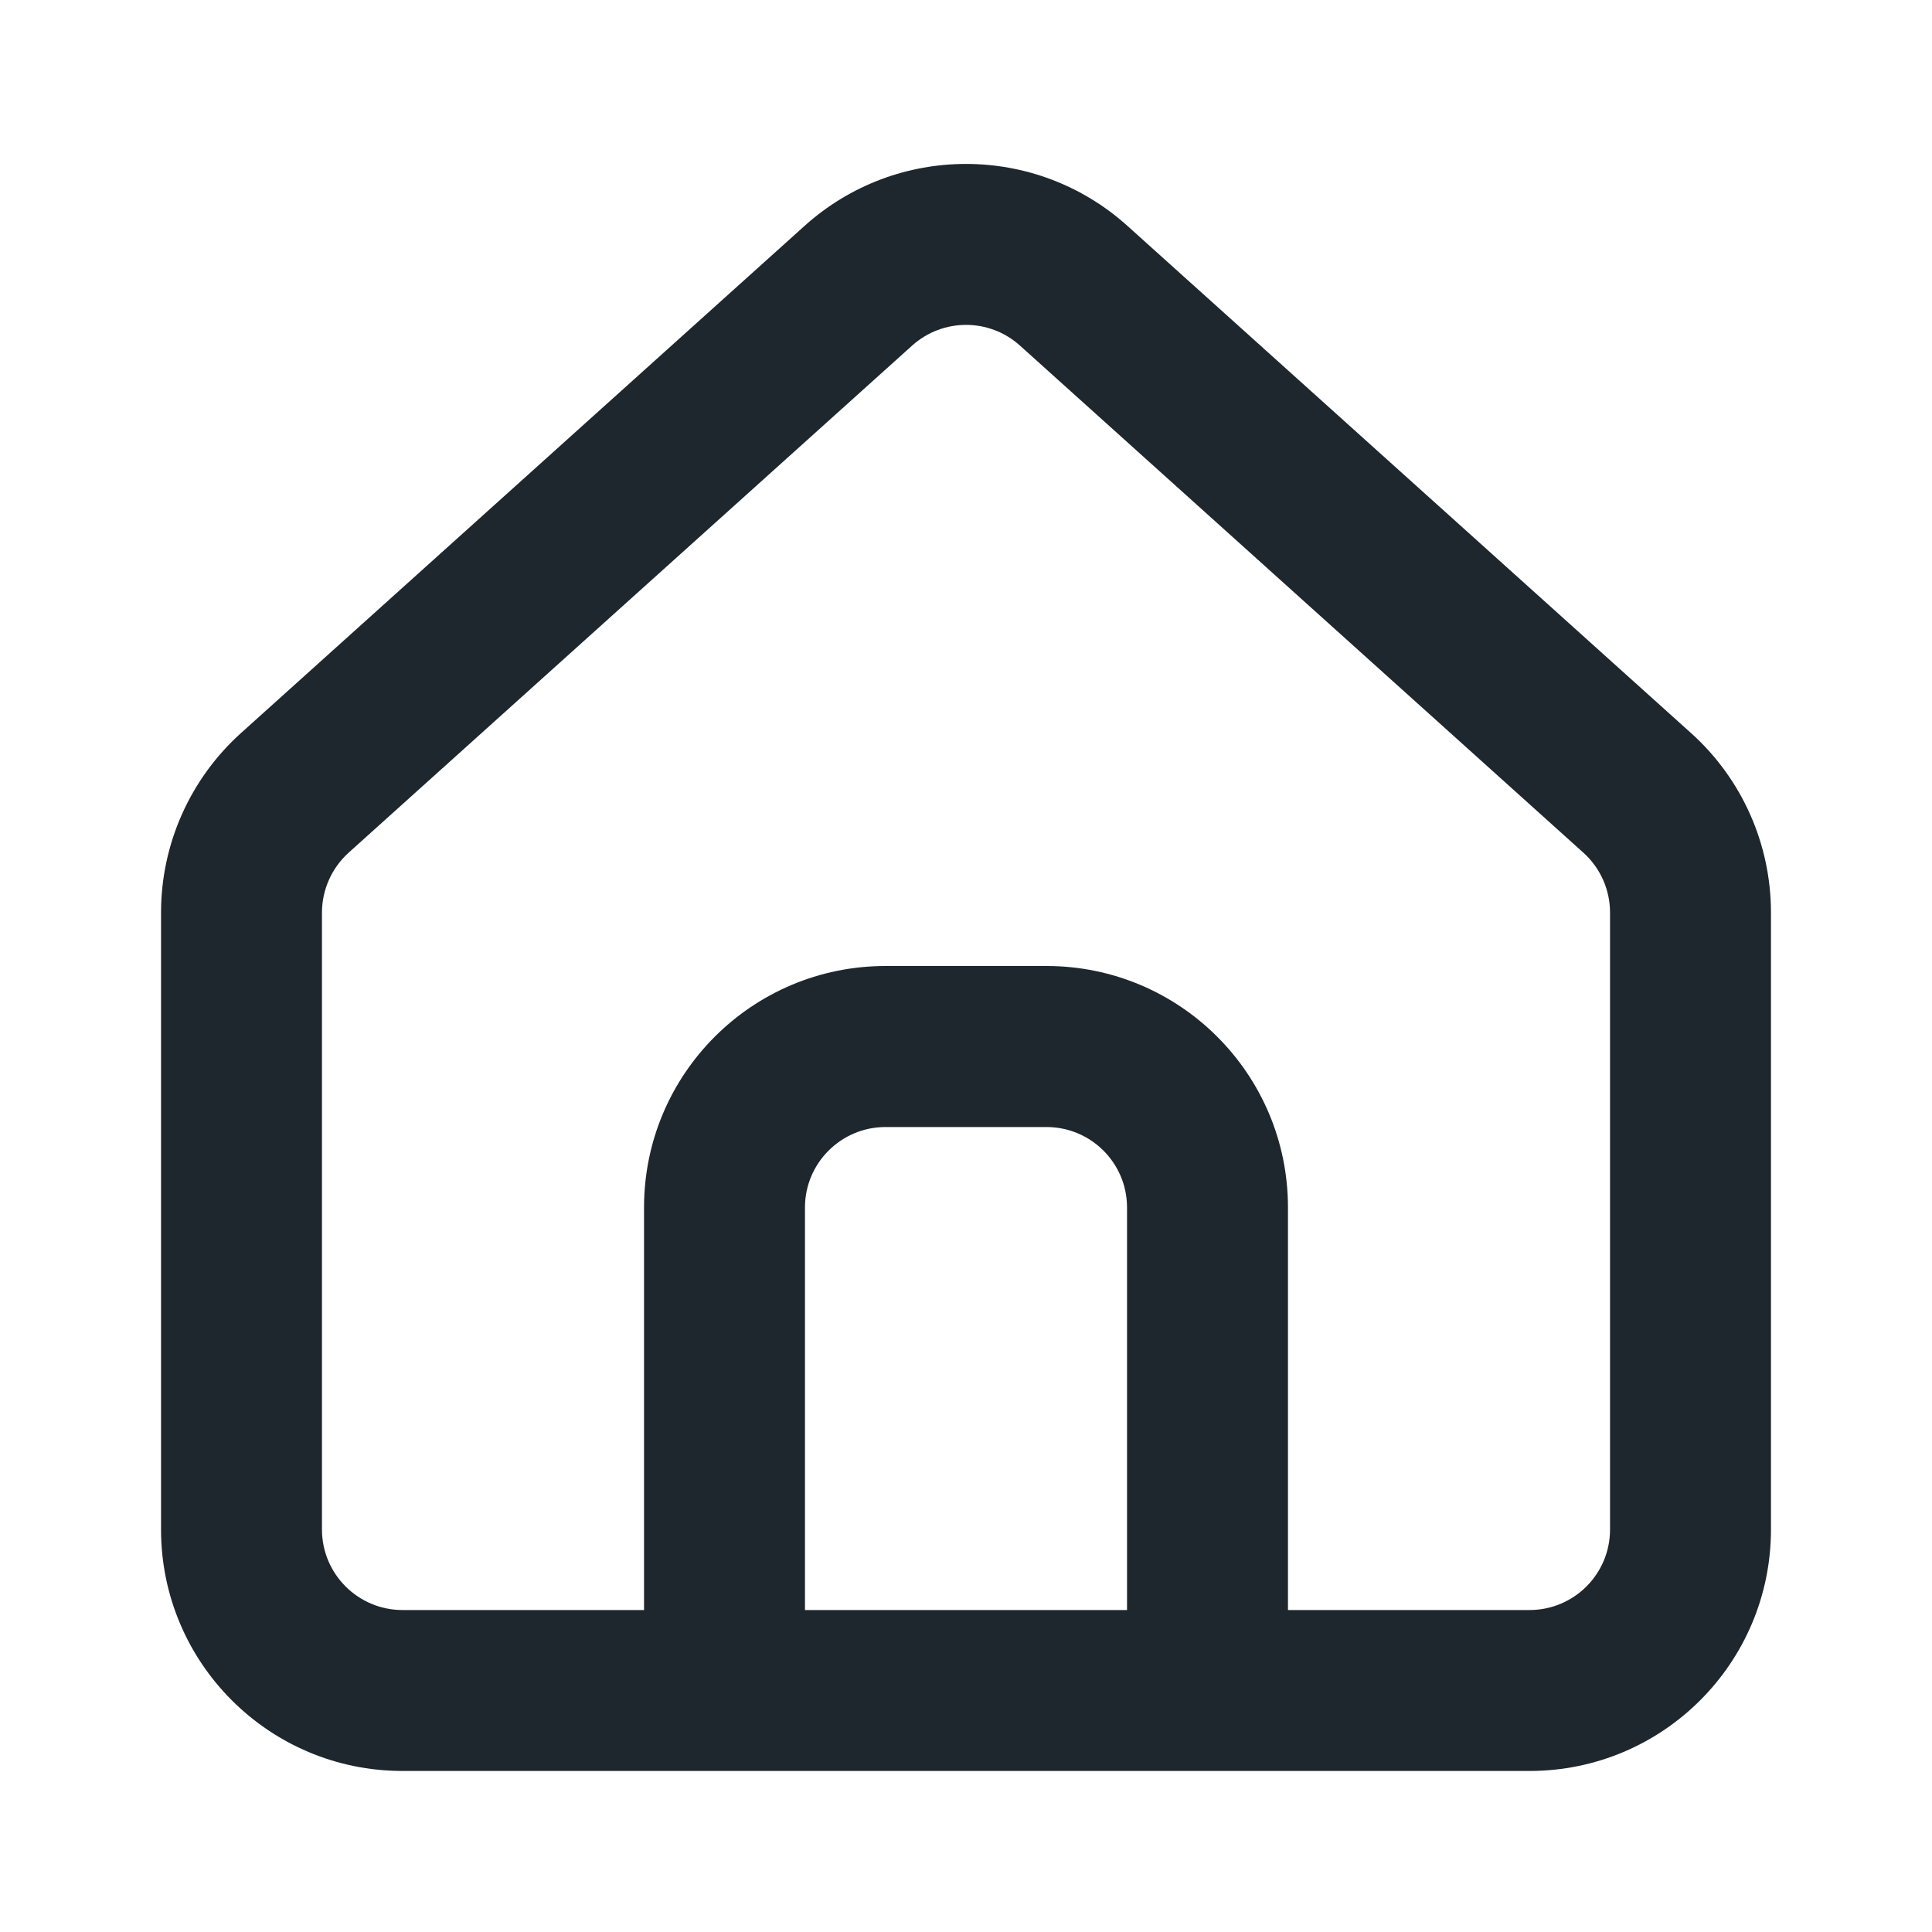 <svg width="20" height="20" viewBox="0 0 20 20" fill="none" xmlns="http://www.w3.org/2000/svg">
<path fill-rule="evenodd" clip-rule="evenodd" d="M4.167 18.333C2.786 18.333 1.667 17.214 1.667 15.833V9.447C1.667 8.738 1.968 8.063 2.494 7.589L8.328 2.339C9.278 1.483 10.722 1.483 11.672 2.339L17.506 7.589C18.033 8.063 18.333 8.738 18.333 9.447V15.833C18.333 17.214 17.214 18.333 15.833 18.333H4.167ZM16.667 9.447V15.833C16.667 16.294 16.294 16.667 15.833 16.667H13.333V12.5C13.333 11.119 12.214 10 10.833 10H9.167C7.786 10 6.667 11.119 6.667 12.5V16.667H4.167C3.707 16.667 3.333 16.294 3.333 15.833V9.447C3.333 9.211 3.434 8.985 3.609 8.827L9.443 3.577C9.76 3.292 10.241 3.292 10.558 3.577L16.391 8.827C16.567 8.985 16.667 9.211 16.667 9.447ZM8.333 16.667V12.5C8.333 12.04 8.707 11.667 9.167 11.667H10.833C11.294 11.667 11.667 12.04 11.667 12.5V16.667H8.333Z" fill="#1E272E"/>
</svg>
